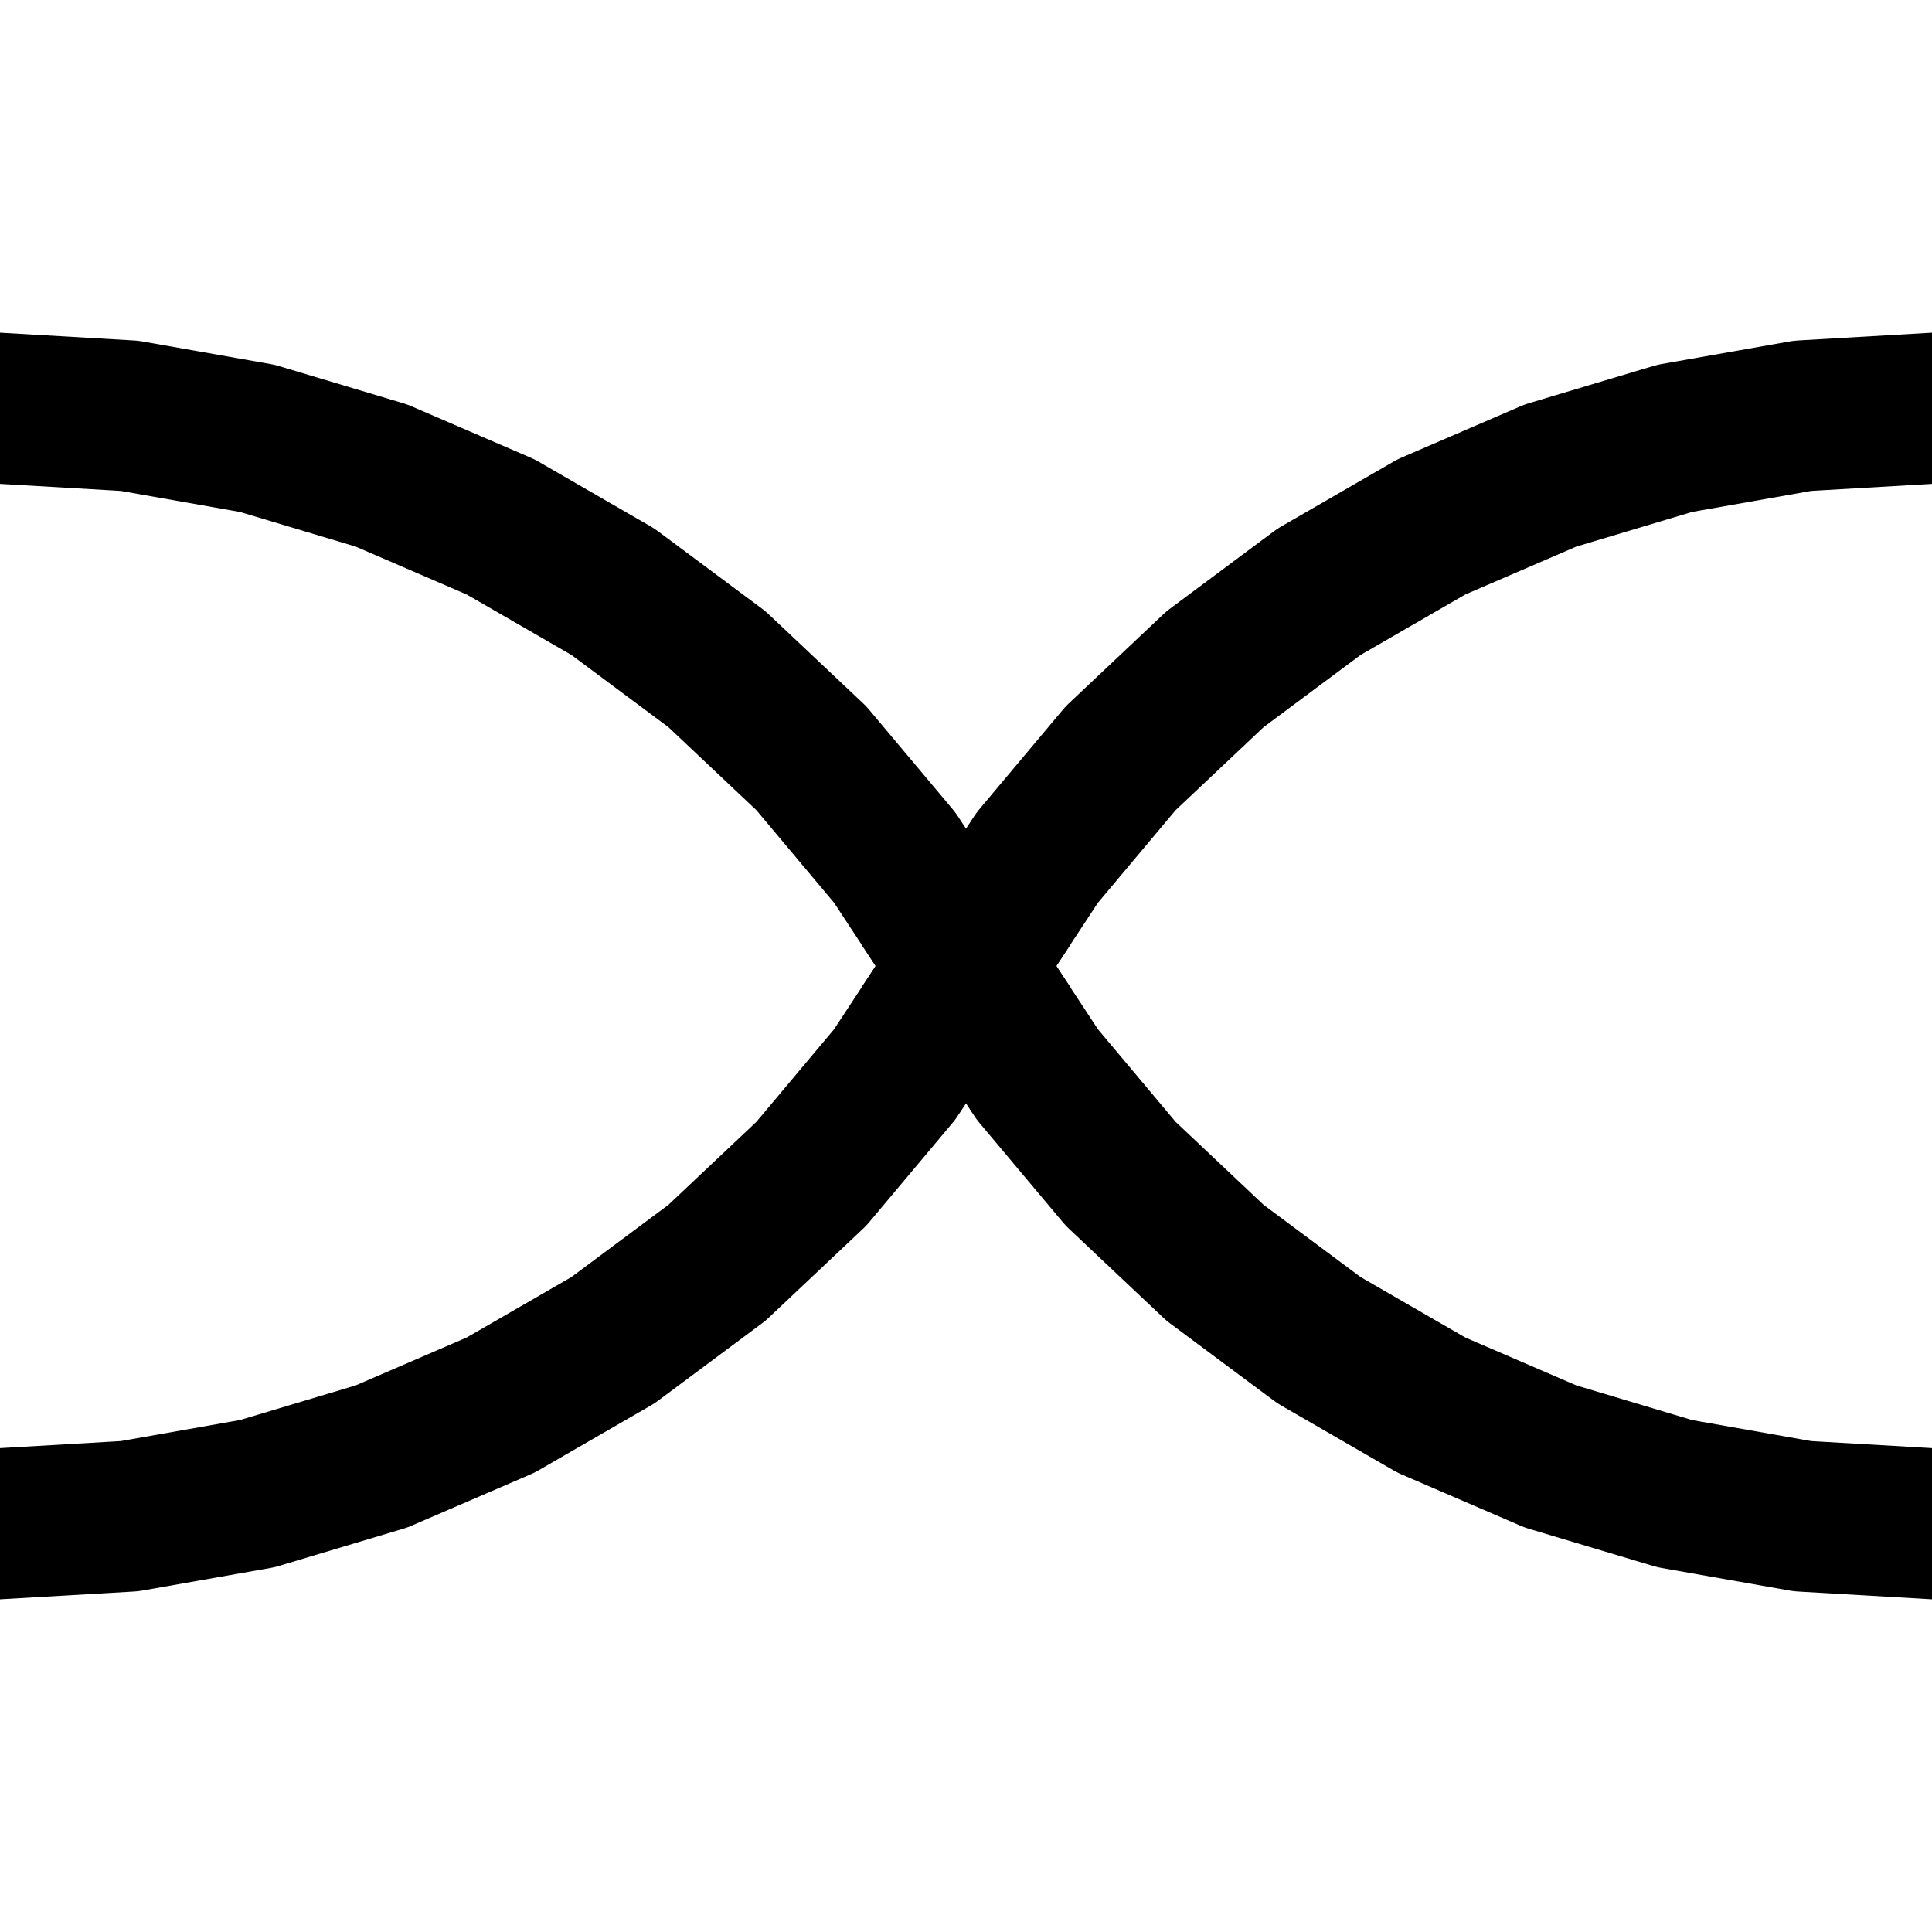 <?xml version="1.0"?>
<!DOCTYPE svg PUBLIC '-//W3C//DTD SVG 1.0//EN'
          'http://www.w3.org/TR/2001/REC-SVG-20010904/DTD/svg10.dtd'>
<svg xmlns:xlink="http://www.w3.org/1999/xlink" style="fill-opacity:1; color-rendering:auto; color-interpolation:auto; text-rendering:auto; stroke:black; stroke-linecap:square; stroke-miterlimit:10; shape-rendering:auto; stroke-opacity:1; fill:black; stroke-dasharray:none; font-weight:normal; stroke-width:1; font-family:'Dialog'; font-style:normal; stroke-linejoin:miter; font-size:12px; stroke-dashoffset:0; image-rendering:auto;" width="128" height="128" xmlns="http://www.w3.org/2000/svg"
><rect width="100%" height="100%" fill="#808080" stroke="none"/><!--Generated by the Batik Graphics2D SVG Generator--><defs id="genericDefs"
  /><g
  ><defs id="defs1"
    ><clipPath clipPathUnits="userSpaceOnUse" id="clipPath1"
      ><path d="M0 0 L128 0 L128 128 L0 128 L0 0 Z"
      /></clipPath
    ></defs
    ><g style="fill:white; stroke:white;"
    ><rect x="0" y="0" width="128" style="clip-path:url(#clipPath1); stroke:none;" height="128"
    /></g
    ><g style="fill:white; text-rendering:optimizeSpeed; color-rendering:optimizeSpeed; image-rendering:optimizeSpeed; shape-rendering:crispEdges; stroke:white; color-interpolation:sRGB;"
    ><rect x="0" width="128" height="128" y="0" style="stroke:none;"
    /></g
    ><g style="stroke-linecap:butt; text-rendering:geometricPrecision; color-rendering:optimizeQuality; image-rendering:optimizeQuality; stroke-linejoin:round; color-interpolation:linearRGB; stroke-width:10;"
    ><path d="M0 27.05 L8.579 27.549 L17.043 29.042 L25.276 31.506 L33.167 34.91 L40.609 39.207 L47.502 44.339 L53.754 50.237 L59.278 56.82 L64 64" style="fill:none; fill-rule:evenodd;"
      /><path d="M0 100.95 L8.579 100.451 L17.043 98.958 L25.276 96.494 L33.167 93.09 L40.609 88.793 L47.502 83.661 L53.754 77.763 L59.278 71.18 L64 64" style="fill:none; fill-rule:evenodd;"
      /><path d="M128 27.05 L119.421 27.549 L110.957 29.042 L102.724 31.506 L94.833 34.91 L87.391 39.207 L80.498 44.339 L74.246 50.237 L68.722 56.82 L64 64" style="fill:none; fill-rule:evenodd;"
      /><path d="M128 100.95 L119.421 100.451 L110.957 98.958 L102.724 96.494 L94.833 93.09 L87.391 88.793 L80.498 83.661 L74.246 77.763 L68.722 71.18 L64 64" style="fill:none; fill-rule:evenodd;"
    /></g
  ></g
></svg
>
